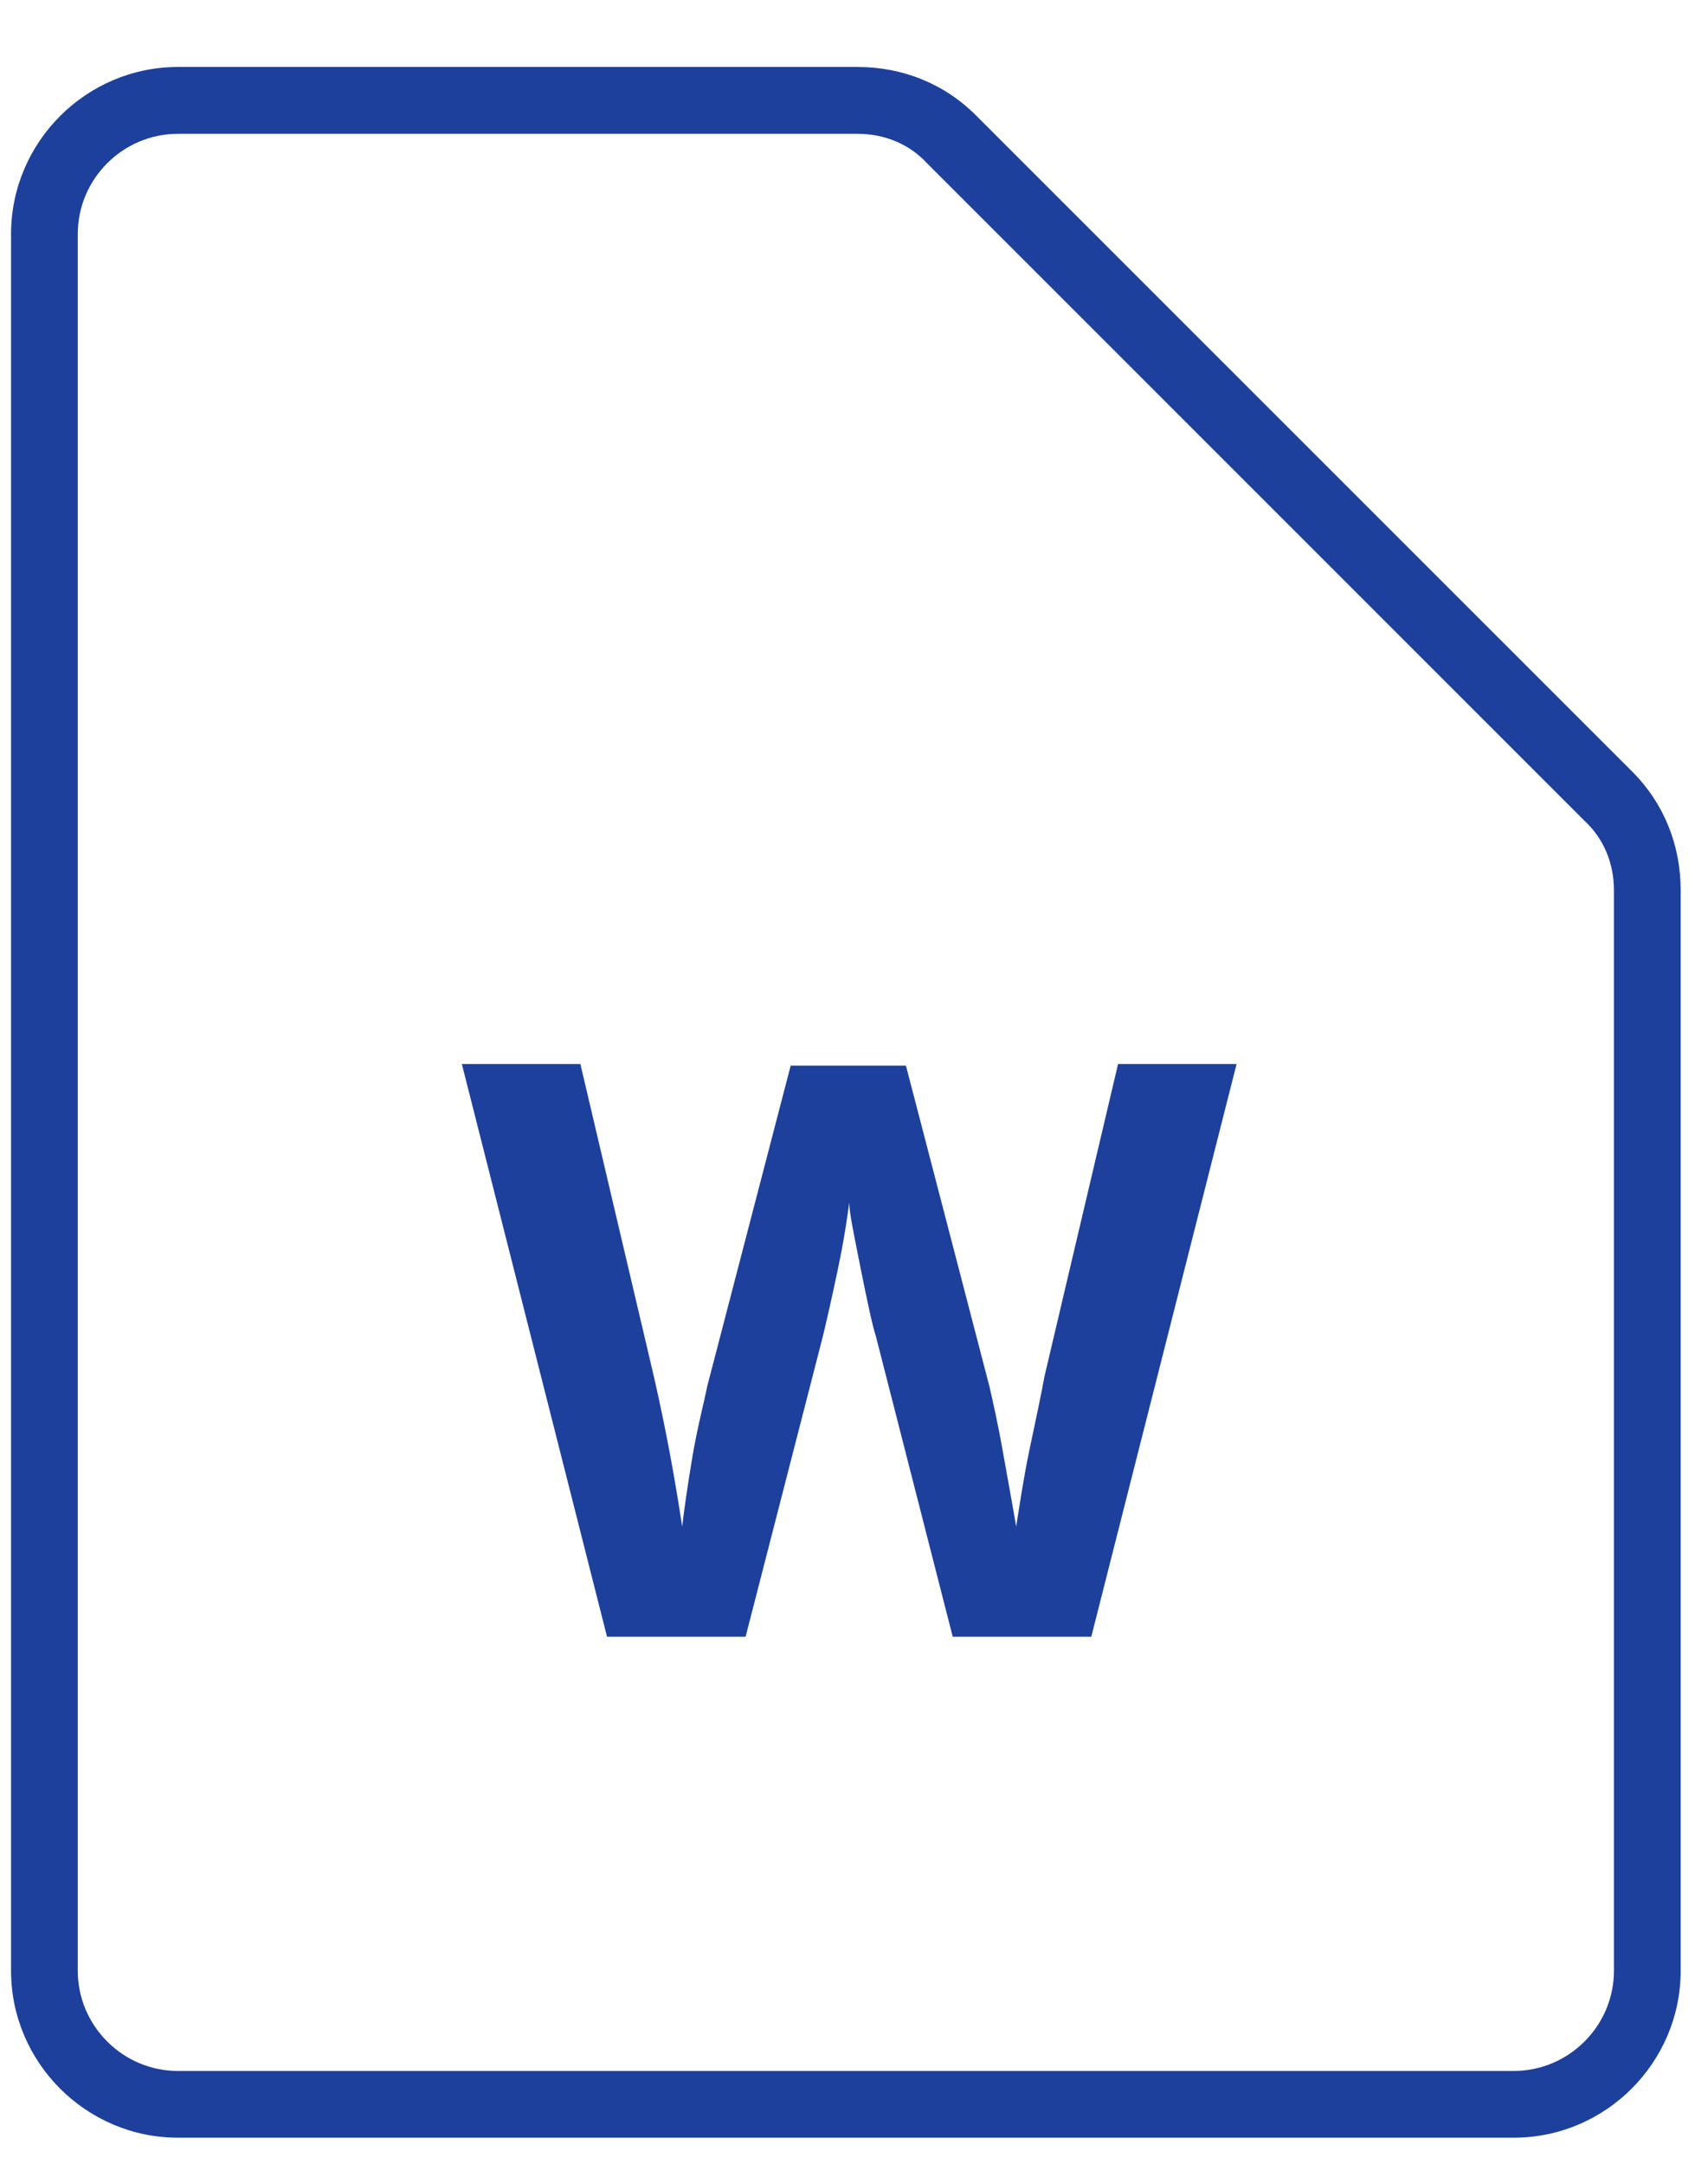 <svg width="15" height="19" viewBox="0 0 15 19" fill="none" xmlns="http://www.w3.org/2000/svg">
<path d="M13.294 18.771H1.563C0.757 18.771 0.097 18.111 0.097 17.305V2.055C0.097 1.248 0.757 0.588 1.563 0.588H7.531C7.927 0.588 8.294 0.735 8.572 1.014L14.335 6.776C14.614 7.055 14.76 7.422 14.76 7.818V17.305C14.76 18.111 14.101 18.771 13.294 18.771ZM1.563 1.175C1.079 1.175 0.683 1.571 0.683 2.055V17.305C0.683 17.789 1.079 18.185 1.563 18.185H13.294C13.778 18.185 14.174 17.789 14.174 17.305V7.818C14.174 7.583 14.086 7.363 13.91 7.202L8.147 1.439C7.986 1.263 7.766 1.175 7.531 1.175H1.563Z" fill="#1D409D"/>
<path d="M9.584 14.372H8.367L7.692 11.733C7.663 11.645 7.619 11.44 7.56 11.146C7.502 10.853 7.458 10.648 7.458 10.56C7.443 10.677 7.414 10.882 7.355 11.161C7.296 11.44 7.252 11.63 7.223 11.748L6.548 14.372H5.331L4.056 9.343H5.097L5.742 12.085C5.859 12.598 5.933 13.023 5.991 13.405C6.006 13.273 6.035 13.067 6.079 12.803C6.123 12.539 6.182 12.319 6.211 12.173L6.944 9.357H7.956L8.689 12.173C8.719 12.305 8.763 12.495 8.807 12.745C8.851 12.994 8.895 13.229 8.924 13.405C8.953 13.229 8.983 13.009 9.041 12.73C9.1 12.451 9.144 12.246 9.173 12.085L9.819 9.343H10.86L9.584 14.372Z" fill="#1D409D"/>
</svg>
